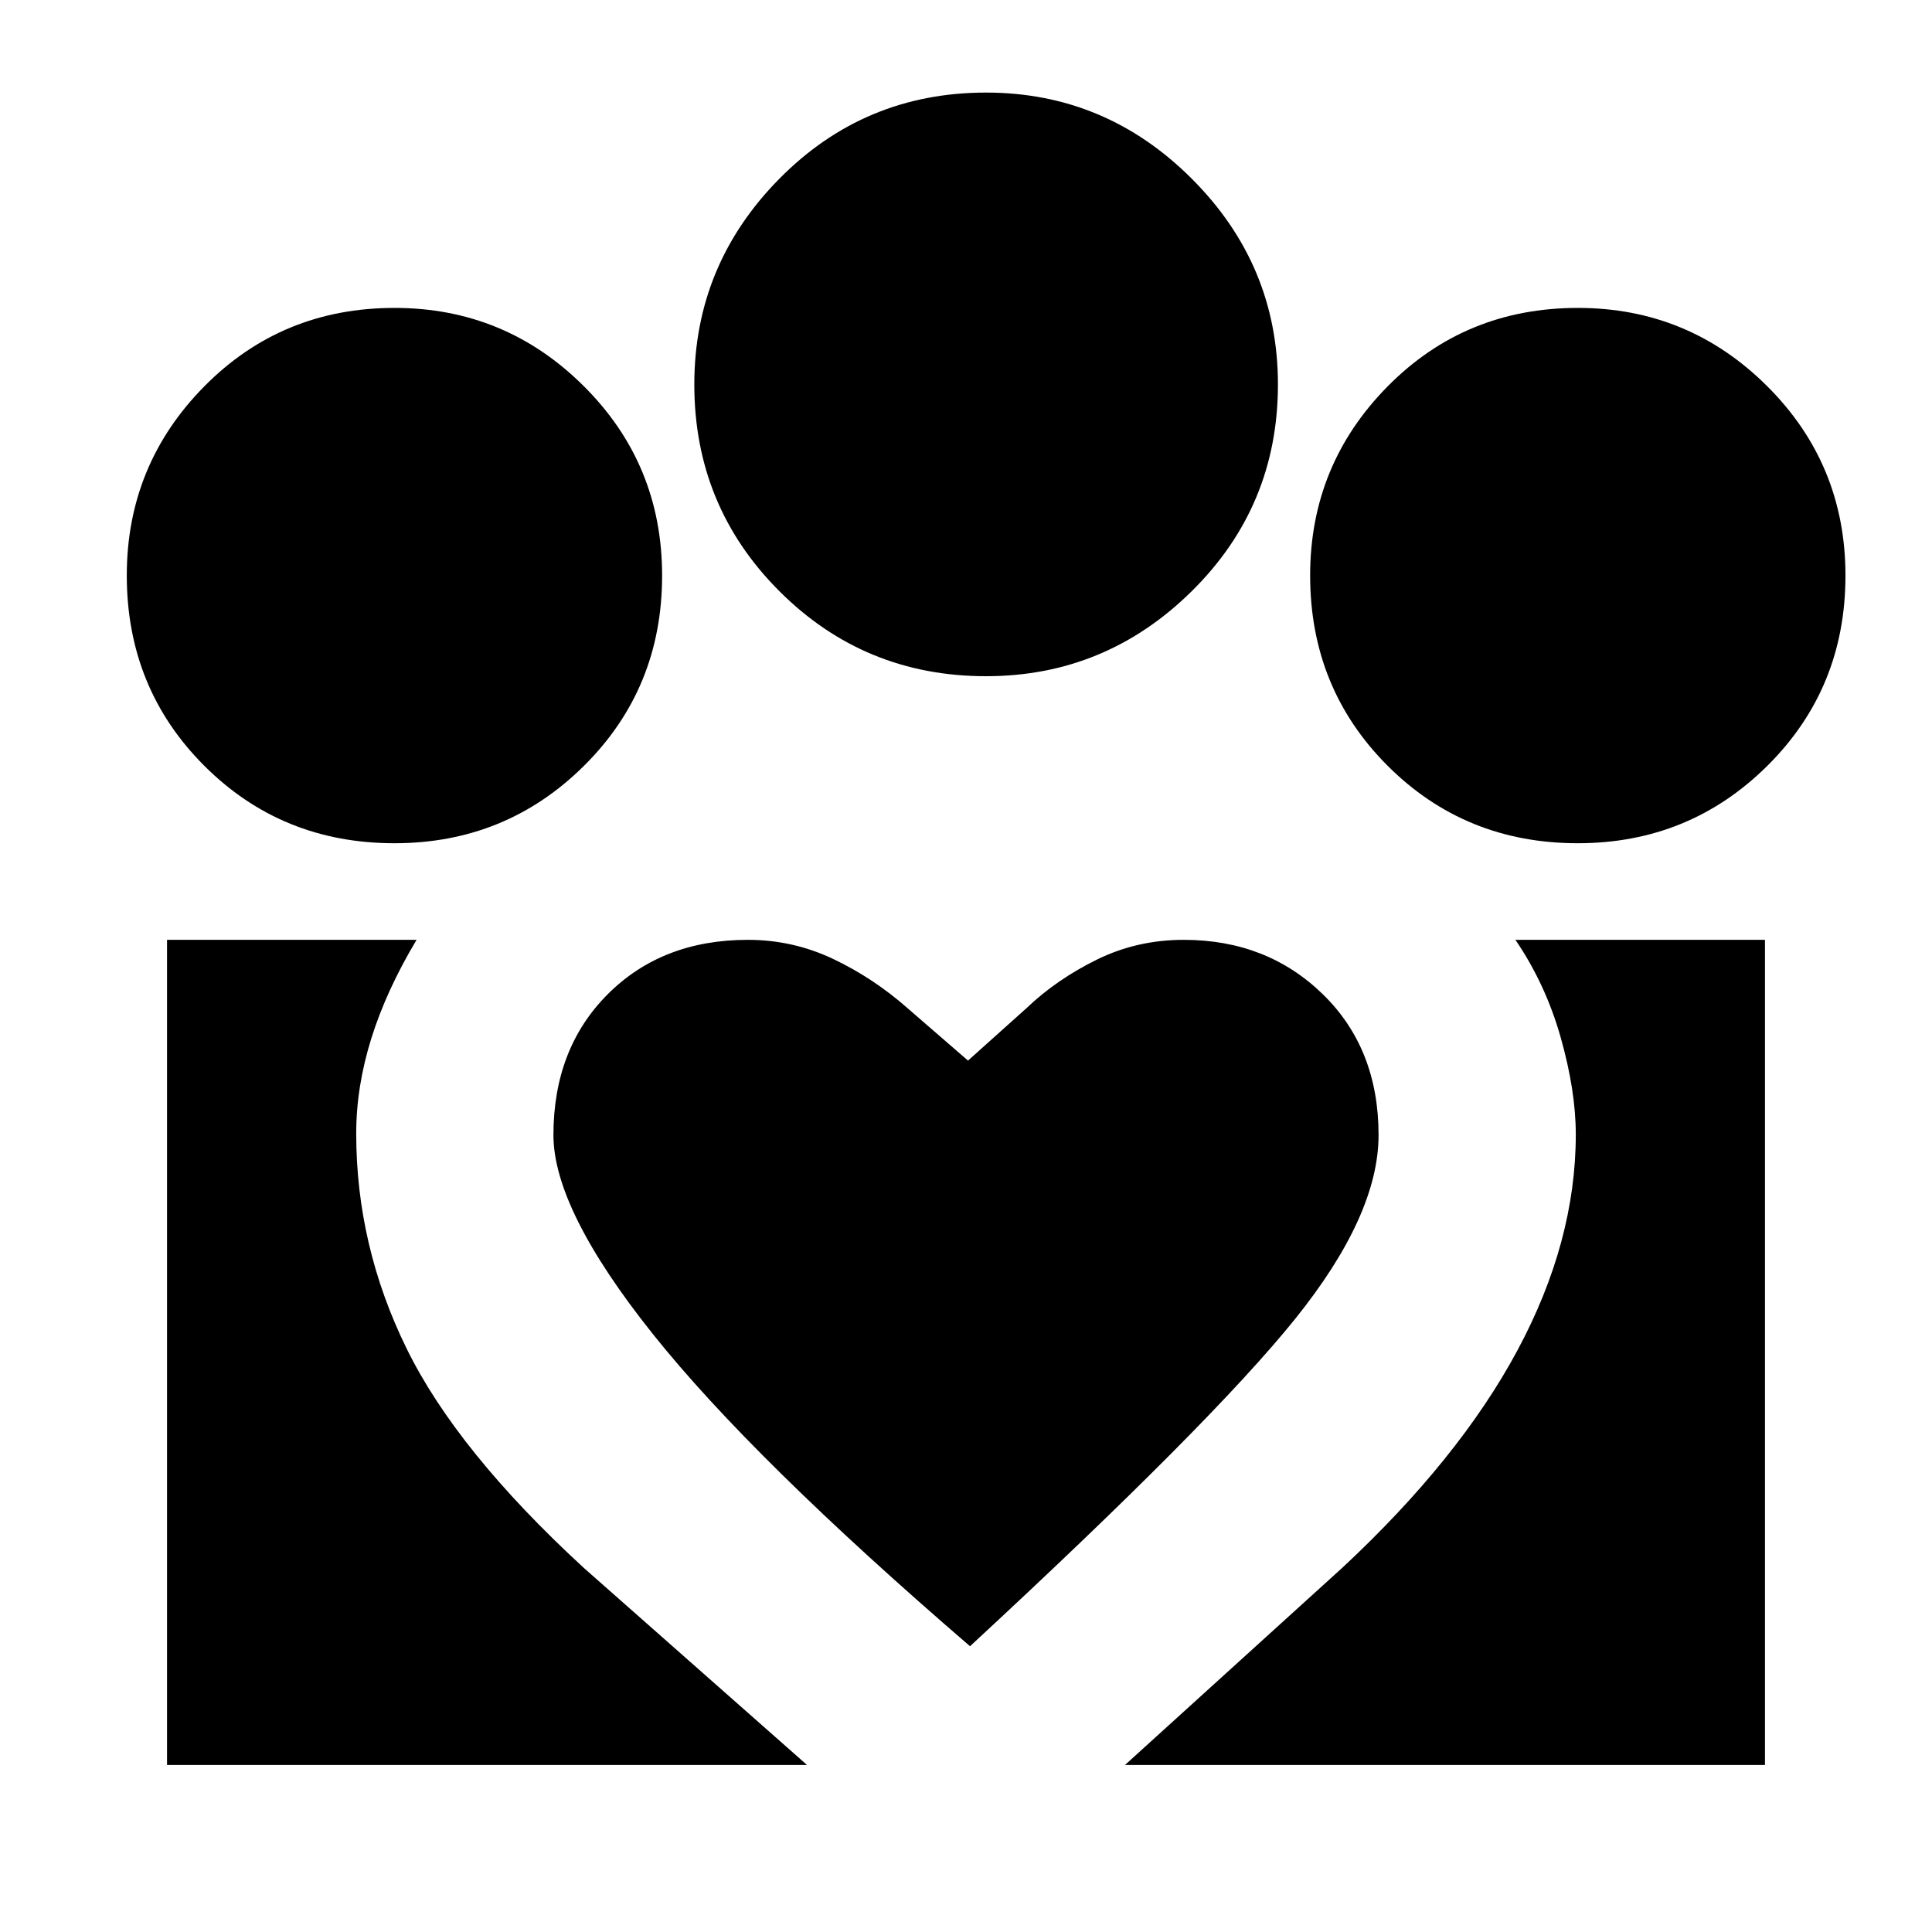 <svg xmlns="http://www.w3.org/2000/svg" height="20" viewBox="0 -960 960 960" width="20"><path d="m559-83 108-98q58-54 87-108t29-107.3q0-21.7-7.5-48.2Q768-471 753-493h124v410H559ZM83-83v-410h124q-15 25-22.5 49t-7.5 47.24Q177-341 202-290q25 51 88 109l111 98H83Zm701-458q-56 0-94.5-38.5T651-674.05Q651-729 689.5-768t94.55-39Q839-807 878-768.21T917-674q0 56-38.79 94.5T784-541Zm-294.03-83q-60.45 0-102.71-42.26Q345-708.52 345-768.97q0-59.42 42.26-102.22Q429.52-914 489.97-914q59.42 0 102.22 42.81Q635-828.39 635-768.97q0 60.45-42.81 102.71Q549.39-624 489.97-624ZM275-396q0 37 49.5 99T482-142q120-111 161.5-162.58Q685-356.16 685-396q0-43-27.73-70-27.74-27-69.07-27-23.2 0-43.2 9.84-20 9.84-35 24.16l-29 26-30-26q-17-15-37-24.5t-42.4-9.5q-42.6 0-69.6 27-27 27-27 70Zm-79-145q-56 0-94.5-38.5T63-674.05Q63-729 101.5-768t94.55-39Q251-807 290-768.21T329-674q0 56-38.79 94.5T196-541Z"/></svg>